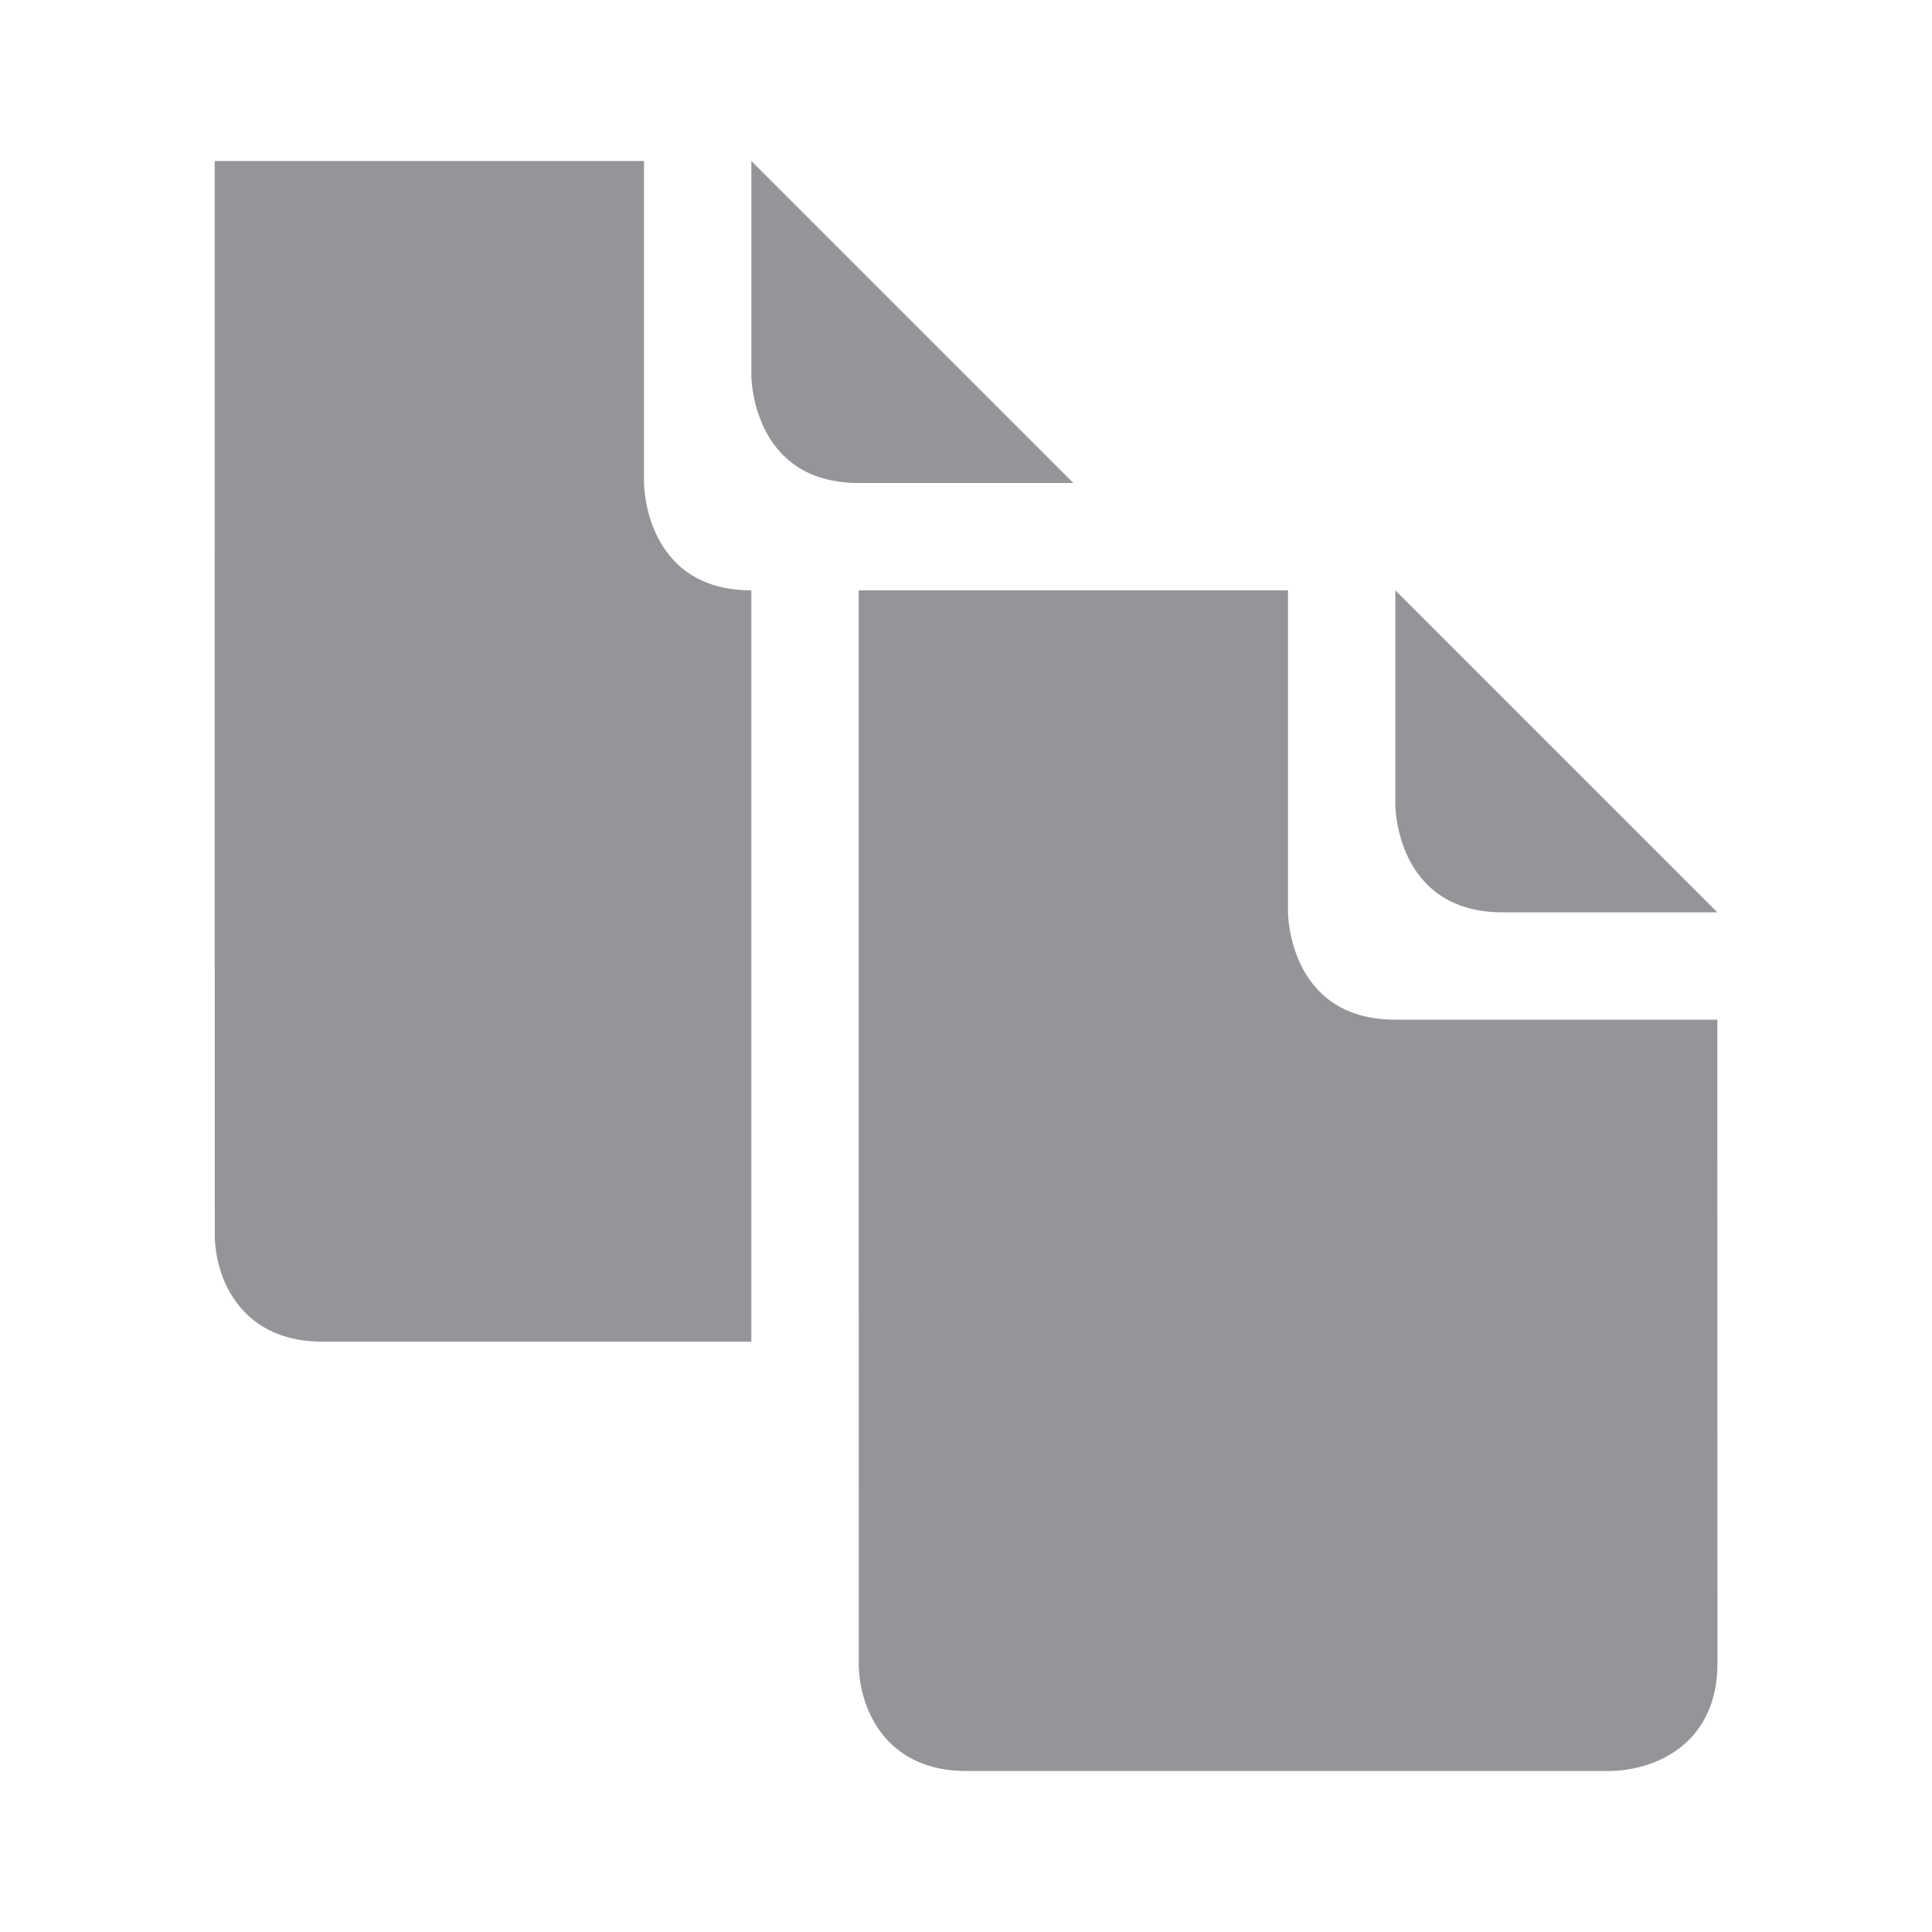 <?xml version="1.0" encoding="utf-8"?>
<!-- Generator: Adobe Illustrator 18.1.1, SVG Export Plug-In . SVG Version: 6.00 Build 0)  -->
<svg version="1.1" id="Layer_1" xmlns="http://www.w3.org/2000/svg" xmlns:xlink="http://www.w3.org/1999/xlink" x="0px" y="0px"
	 viewBox="0 0 18 18" enable-background="new 0 0 18 18" xml:space="preserve">
<g>
	<path fill="#939598" d="M6,4.5v-3H2l0.001,10.032C2.019,11.979,2.293,12.5,3,12.5h4v-7C6,5.5,6,4.5,6,4.5z"
		/>
	<path fill="#939598" d="M7,1.5v2c0,0,0,1,1,1h2L7,1.5z"/>
	<path fill="#939598" d="M13,9.5c-1,0-1-1-1-1v-3H8l0.001,10.032C8.02,15.979,8.293,16.5,9,16.5h6.017l0.017-0.001
		c0.446-0.02,0.967-0.293,0.967-0.999l-0.001-6H13z"/>
	<path fill="#939598" d="M13,5.5v2c0,0,0,1,1,1h2L13,5.5z"/>
</g>
</svg>
